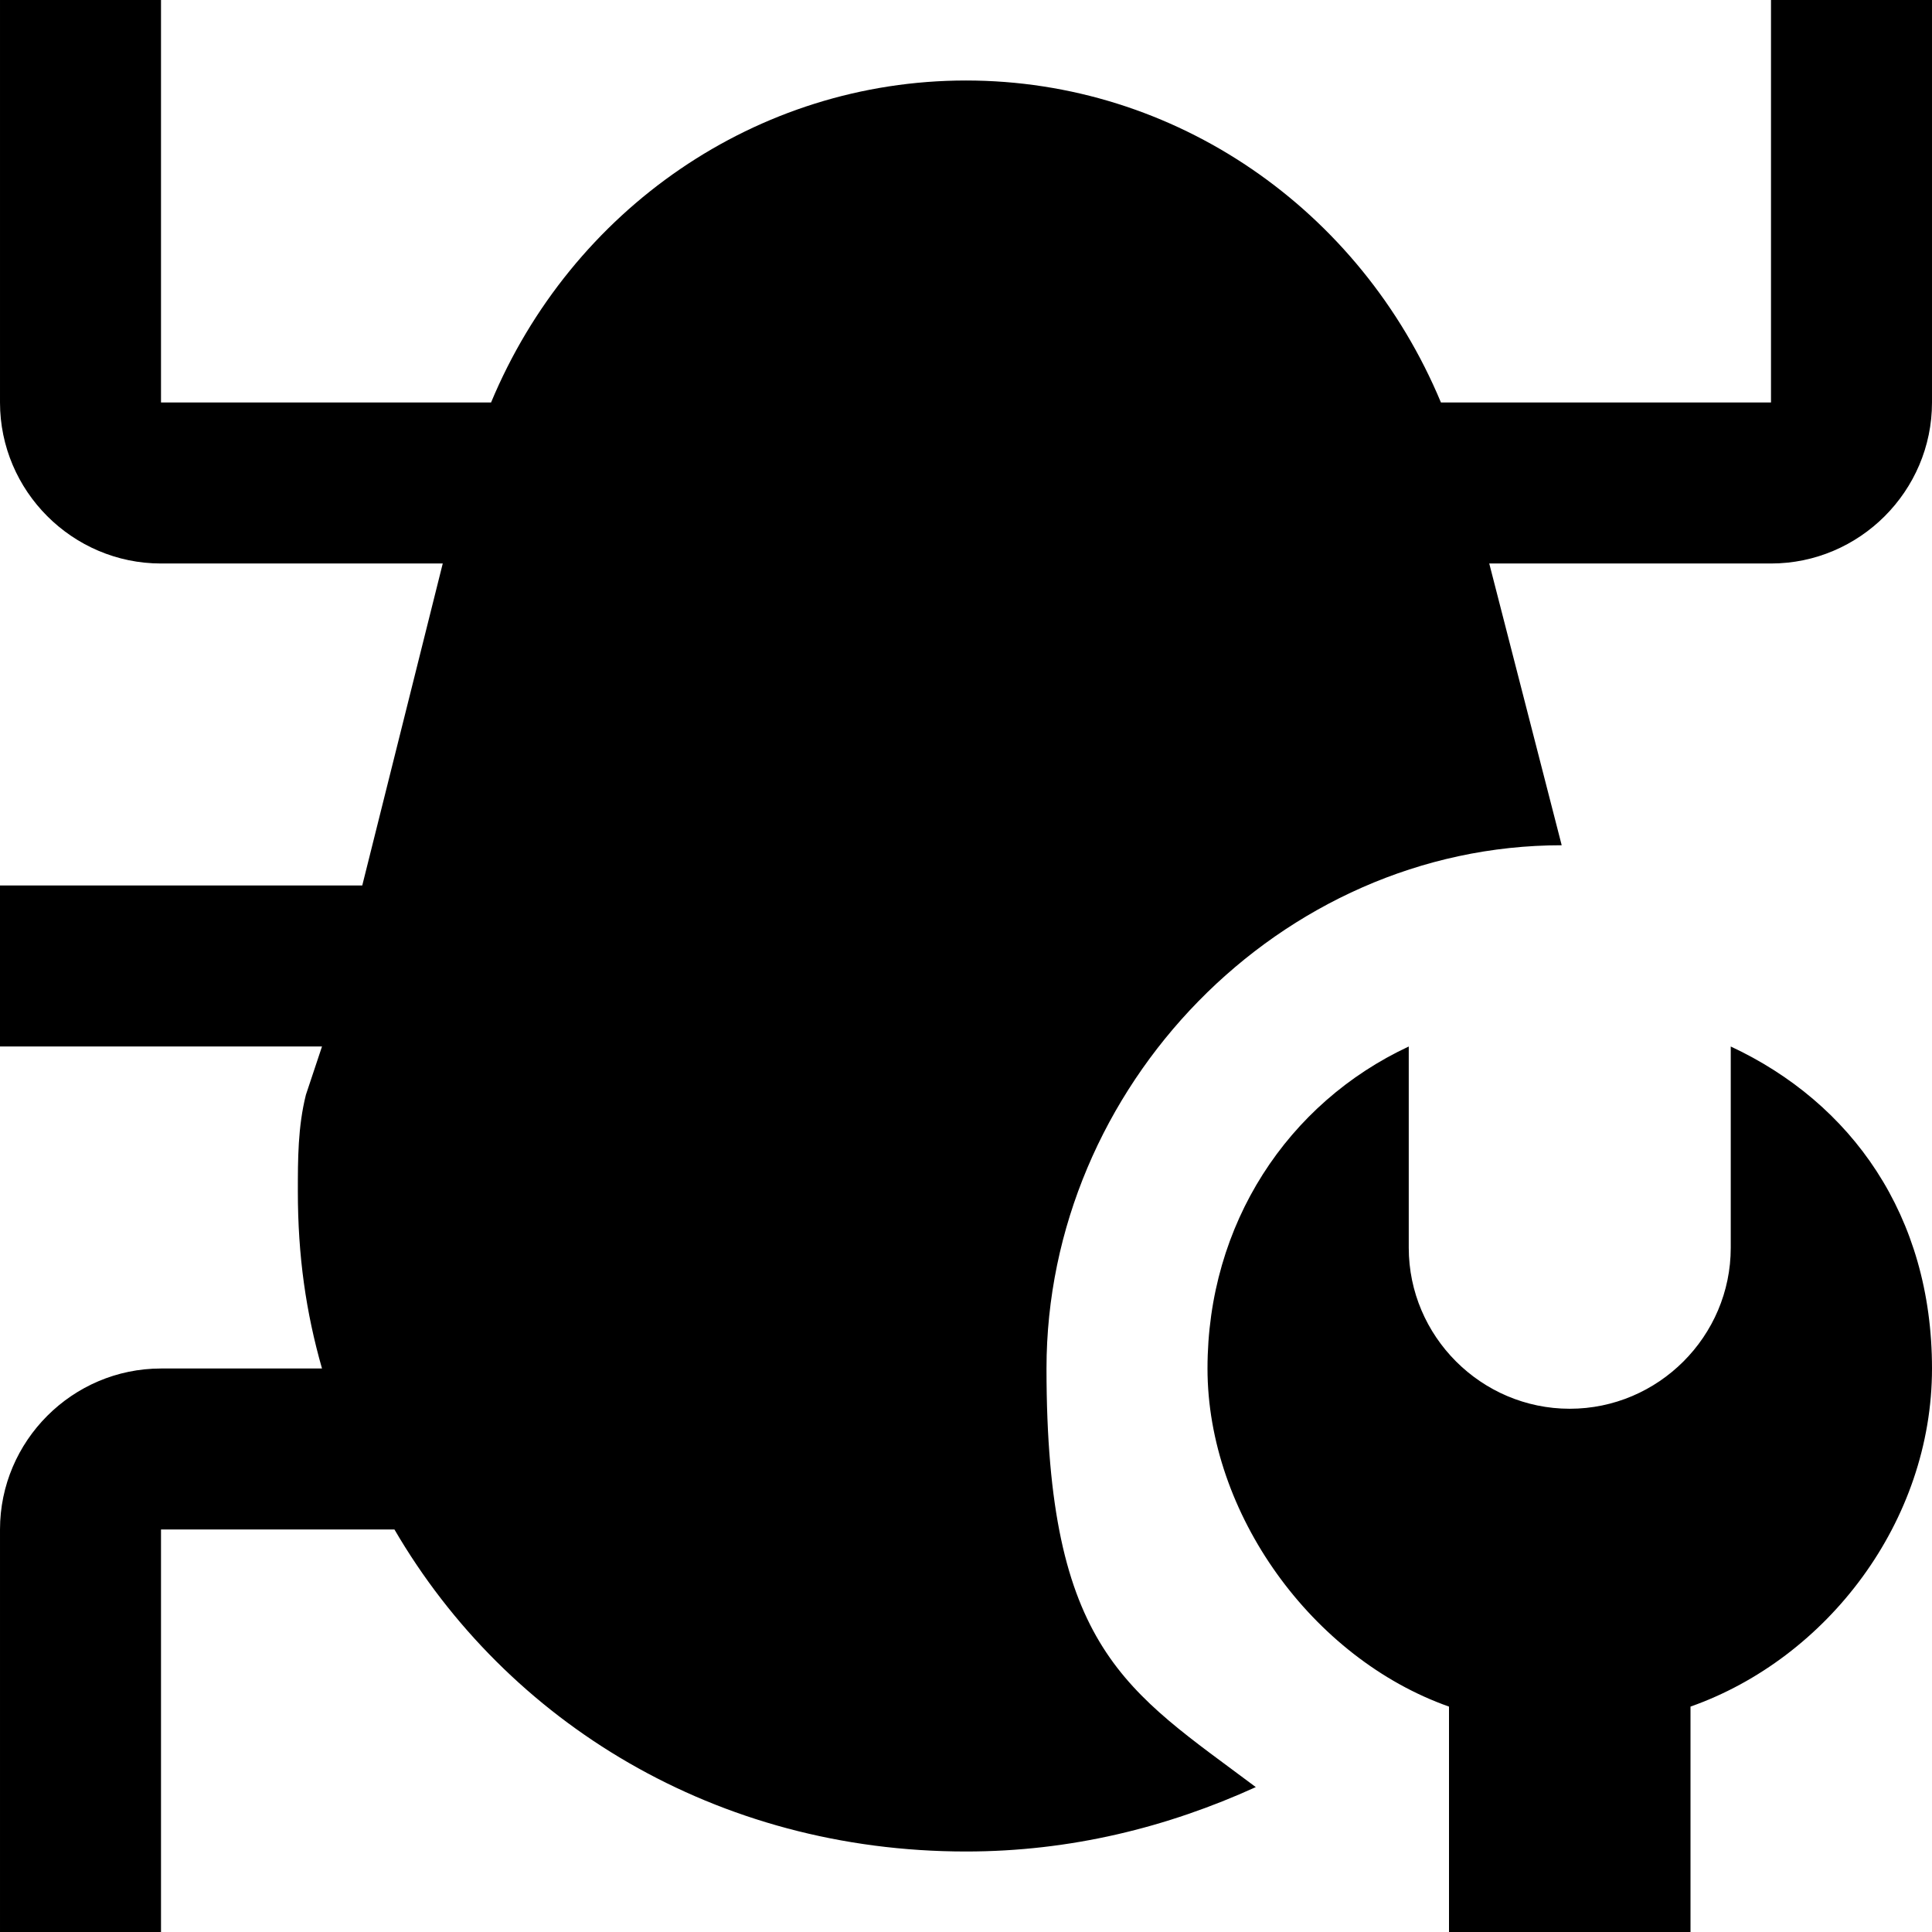 <svg id="Layer_1" viewBox="0 0 24 24" xmlns="http://www.w3.org/2000/svg"><path d="m21.5 13v2.5c0 1.1-.9 2-2 2s-2-.9-2-2v-2.5c-1.5.7-2.5 2.2-2.5 4s1.3 3.6 3 4.2v2.8h3v-2.8c1.7-.6 3-2.3 3-4.2s-1-3.3-2.5-4zm-5.9 9.2c-1.1.5-2.3.8-3.6.8-3.1 0-5.7-1.6-7.1-4h-2.9v5h-2v-5c0-1.1.9-2 2-2h2c-.2-.7-.3-1.4-.3-2.2 0-.4 0-.8.1-1.2l.2-.6h-4v-2h4.5l1-4h-3.5c-1.1 0-2-.9-2-2v-5h2v5h4.1c1-2.4 3.3-4 5.9-4 2.6 0 4.9 1.6 5.9 4h4.1v-5h2v5c0 1.1-.9 2-2 2h-3.5l.9 3.5c-3.5 0-6.4 3-6.4 6.5s1 4 2.6 5.2z"/></svg>